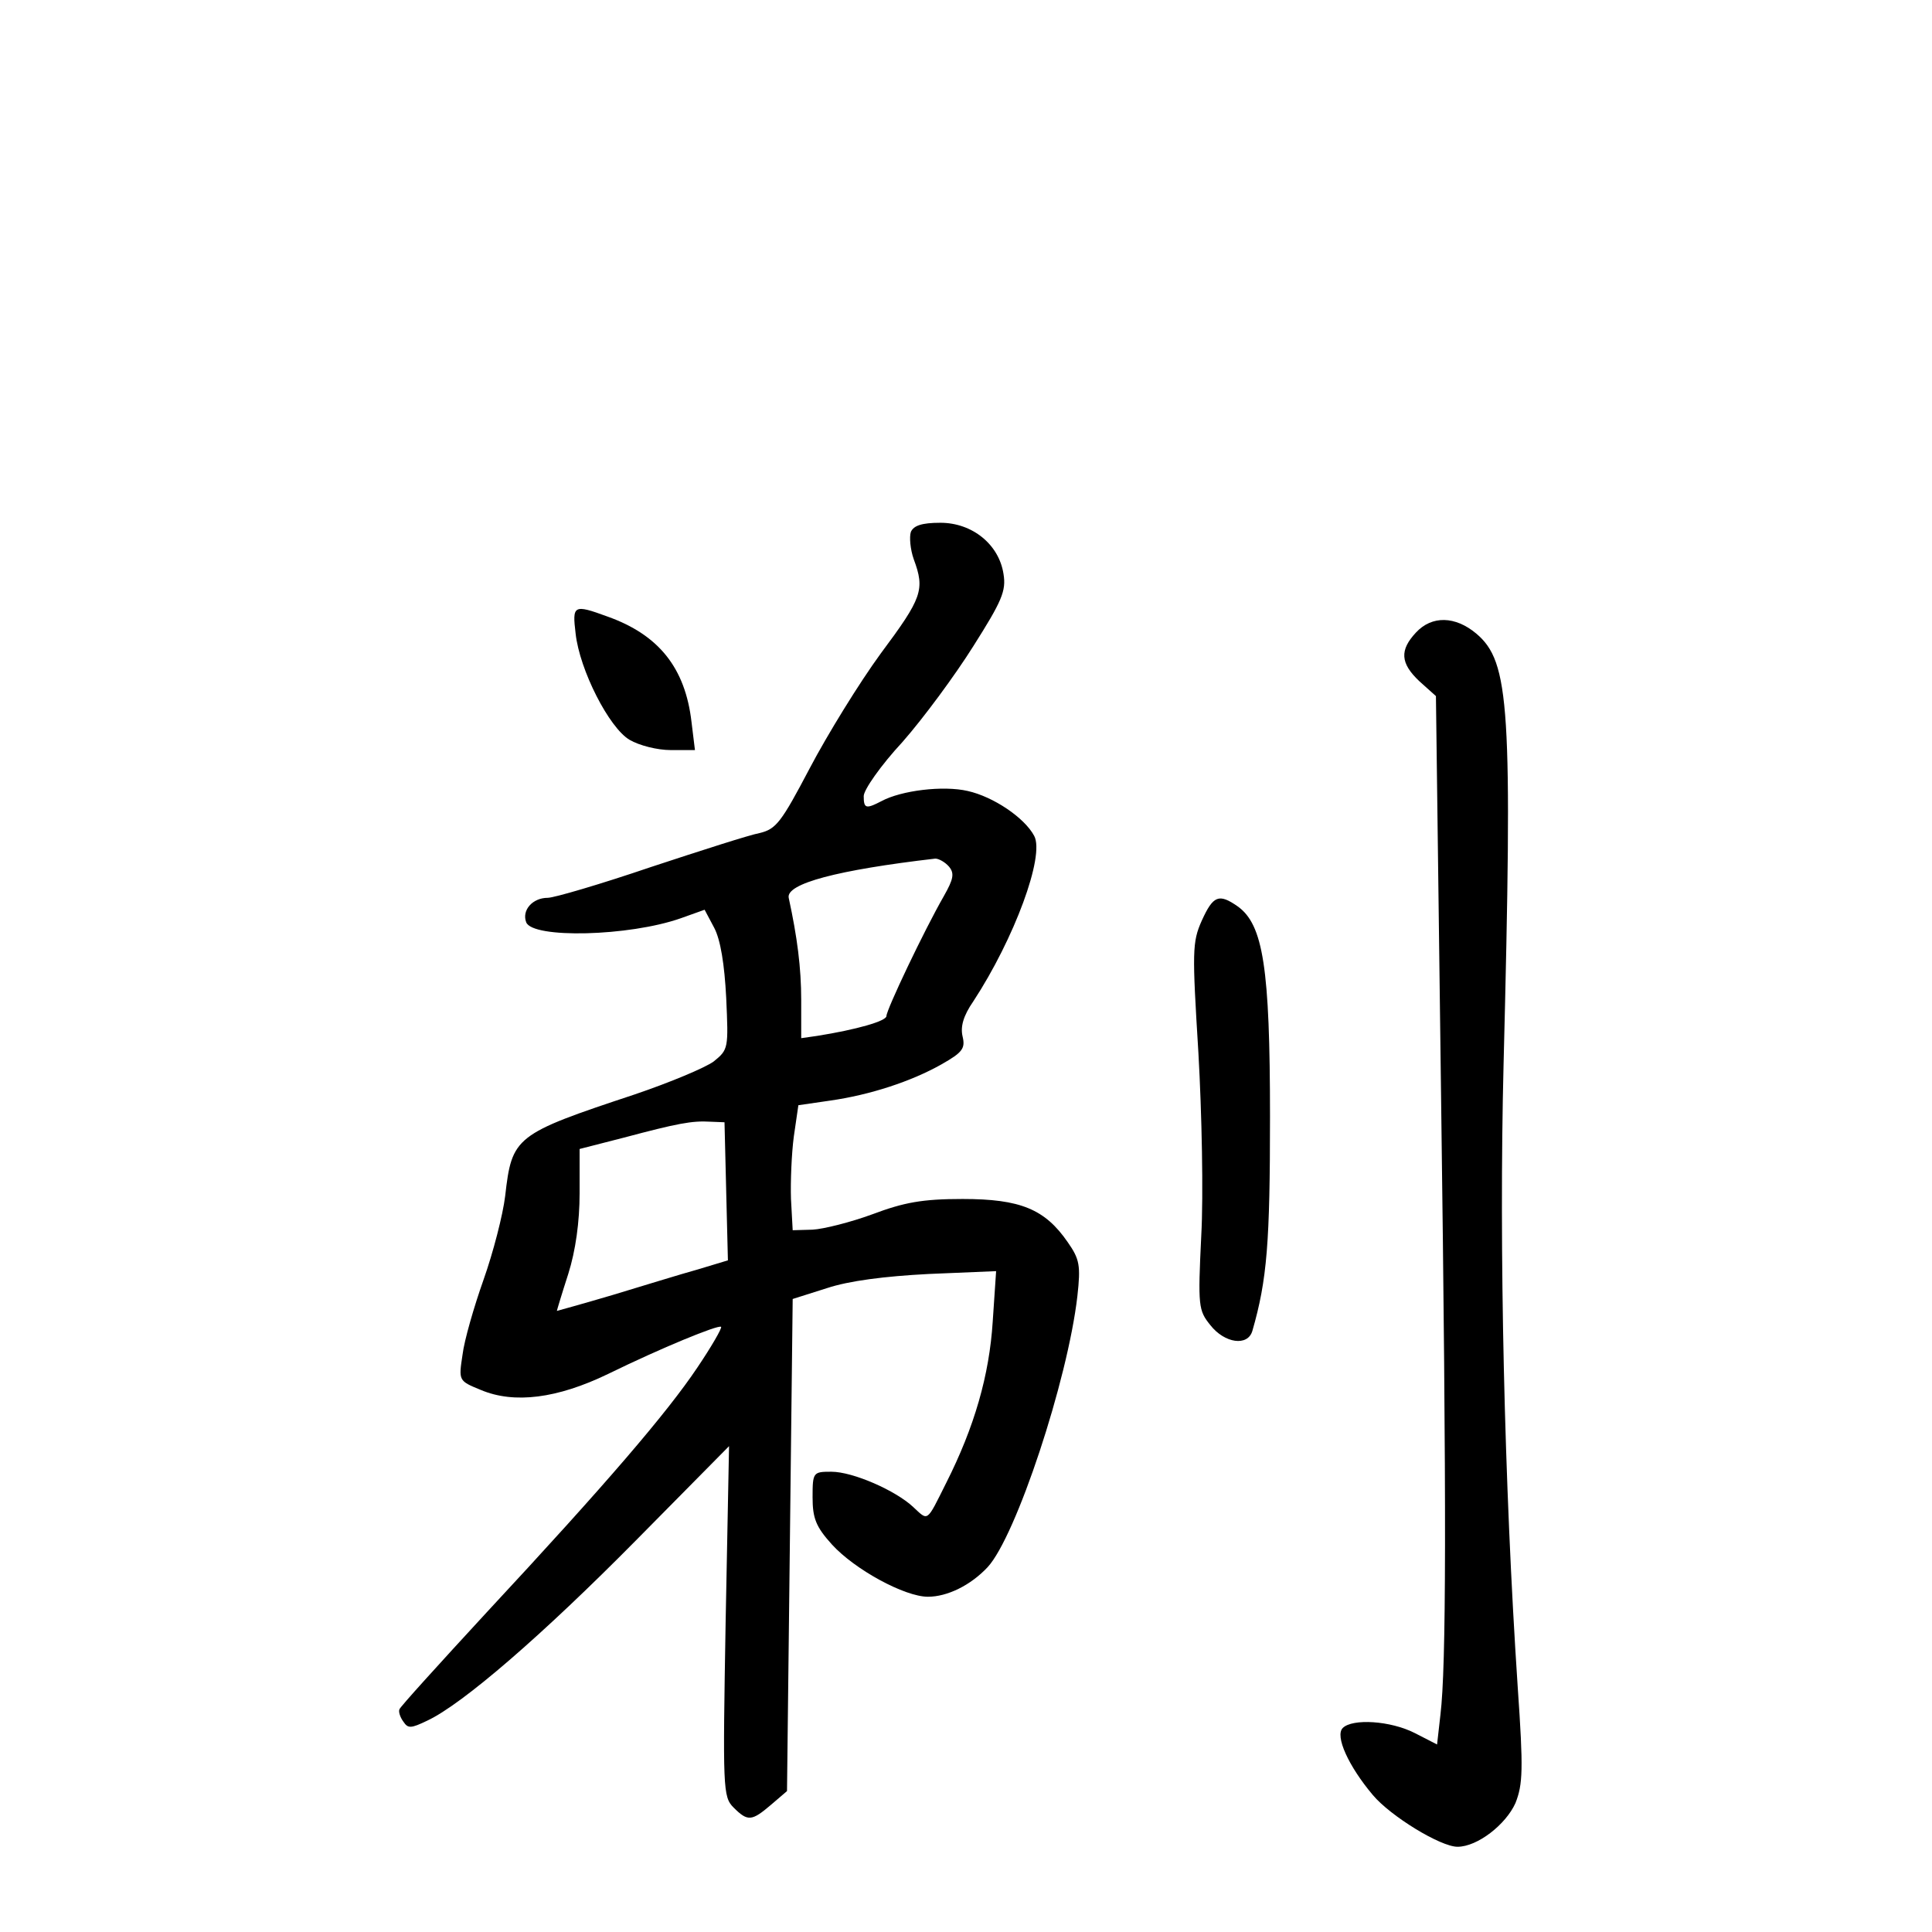 <?xml version="1.0" standalone="no"?>
<!DOCTYPE svg PUBLIC "-//W3C//DTD SVG 20010904//EN"
 "http://www.w3.org/TR/2001/REC-SVG-20010904/DTD/svg10.dtd">
<svg version="1.0" xmlns="http://www.w3.org/2000/svg"
 width="340pt" height="340pt" viewBox="0 0 340 340"
 preserveAspectRatio="xMidYMid meet">
<g transform="translate(0,340) scale(0.1,-0.1)"
fill="#000000" stroke="none">
<path d="M1603 2464 c-3 -9 -1 -31 5 -48 20 -54 15 -68 -58 -166 -38 -52 -94
-143 -125 -202 -50 -95 -59 -107 -88 -114 -17 -3 -104 -31 -192 -60 -88 -30
-170 -54 -181 -54 -27 0 -46 -22 -38 -43 11 -29 181 -25 272 7 l42 15 17 -32
c11 -21 18 -64 21 -123 4 -89 4 -91 -22 -112 -15 -11 -77 -37 -139 -58 -211
-70 -216 -74 -228 -179 -4 -33 -21 -99 -38 -147 -17 -48 -34 -107 -37 -132 -7
-46 -7 -46 32 -62 59 -25 135 -15 224 28 94 46 194 87 199 83 2 -2 -17 -35
-42 -72 -53 -79 -158 -202 -371 -431 -83 -90 -152 -166 -153 -170 -2 -4 1 -14
7 -22 8 -12 13 -12 42 2 62 29 203 151 367 317 l164 166 -6 -309 c-5 -294 -5
-308 14 -327 25 -25 32 -24 66 5 l28 24 5 433 5 433 60 19 c39 13 102 21 179
25 l119 5 -6 -89 c-6 -94 -32 -185 -82 -284 -35 -70 -31 -67 -58 -42 -31 29
-106 62 -144 62 -32 0 -33 -1 -33 -45 0 -37 6 -52 34 -83 40 -44 128 -92 169
-92 34 0 75 20 105 52 50 54 141 329 158 477 6 54 4 65 -17 95 -40 58 -83 76
-185 76 -71 0 -103 -6 -159 -27 -38 -14 -86 -26 -105 -27 l-35 -1 -3 55 c-1
30 1 80 5 110 l8 55 55 8 c71 10 144 34 197 64 37 21 42 28 37 49 -4 17 1 36
19 62 72 110 126 256 107 291 -17 32 -72 69 -117 79 -43 10 -117 1 -152 -18
-27 -14 -31 -13 -31 9 0 11 30 54 68 95 37 42 93 118 125 169 50 79 58 97 53
127 -8 52 -55 90 -111 90 -33 0 -47 -5 -52 -16z m67 -589 c10 -12 8 -22 -9
-52 -35 -61 -101 -200 -101 -211 0 -9 -53 -24 -122 -35 l-28 -4 0 67 c0 57 -7
111 -22 180 -5 25 86 49 258 69 6 0 17 -6 24 -14z m-392 -572 l3 -121 -53 -16
c-29 -8 -97 -29 -150 -45 -54 -16 -98 -28 -98 -28 0 1 9 31 20 65 13 41 20 92
20 142 l0 78 78 20 c94 25 120 30 152 28 l25 -1 3 -122z"/>
<path d="M1013 2285 c7 -64 59 -166 95 -187 17 -10 49 -18 72 -18 l43 0 -6 49
c-11 96 -58 154 -148 186 -60 22 -62 20 -56 -30z"/>
<path d="M2492 2287 c-29 -31 -28 -54 6 -86 l29 -26 9 -700 c10 -745 9 -1008
-1 -1092 l-6 -53 -39 20 c-43 22 -110 26 -127 9 -14 -14 10 -67 53 -118 31
-37 119 -91 149 -91 35 0 85 39 102 77 13 33 14 59 4 203 -24 360 -33 776 -25
1095 16 632 11 710 -48 760 -37 31 -78 32 -106 2z"/>
<path d="M2115 1780 c-17 -38 -17 -54 -6 -233 6 -106 9 -250 5 -322 -6 -124
-5 -131 16 -157 25 -32 66 -38 74 -10 26 90 31 156 31 377 0 262 -12 338 -57
370 -33 23 -43 19 -63 -25z"/>
</g>
</svg>
